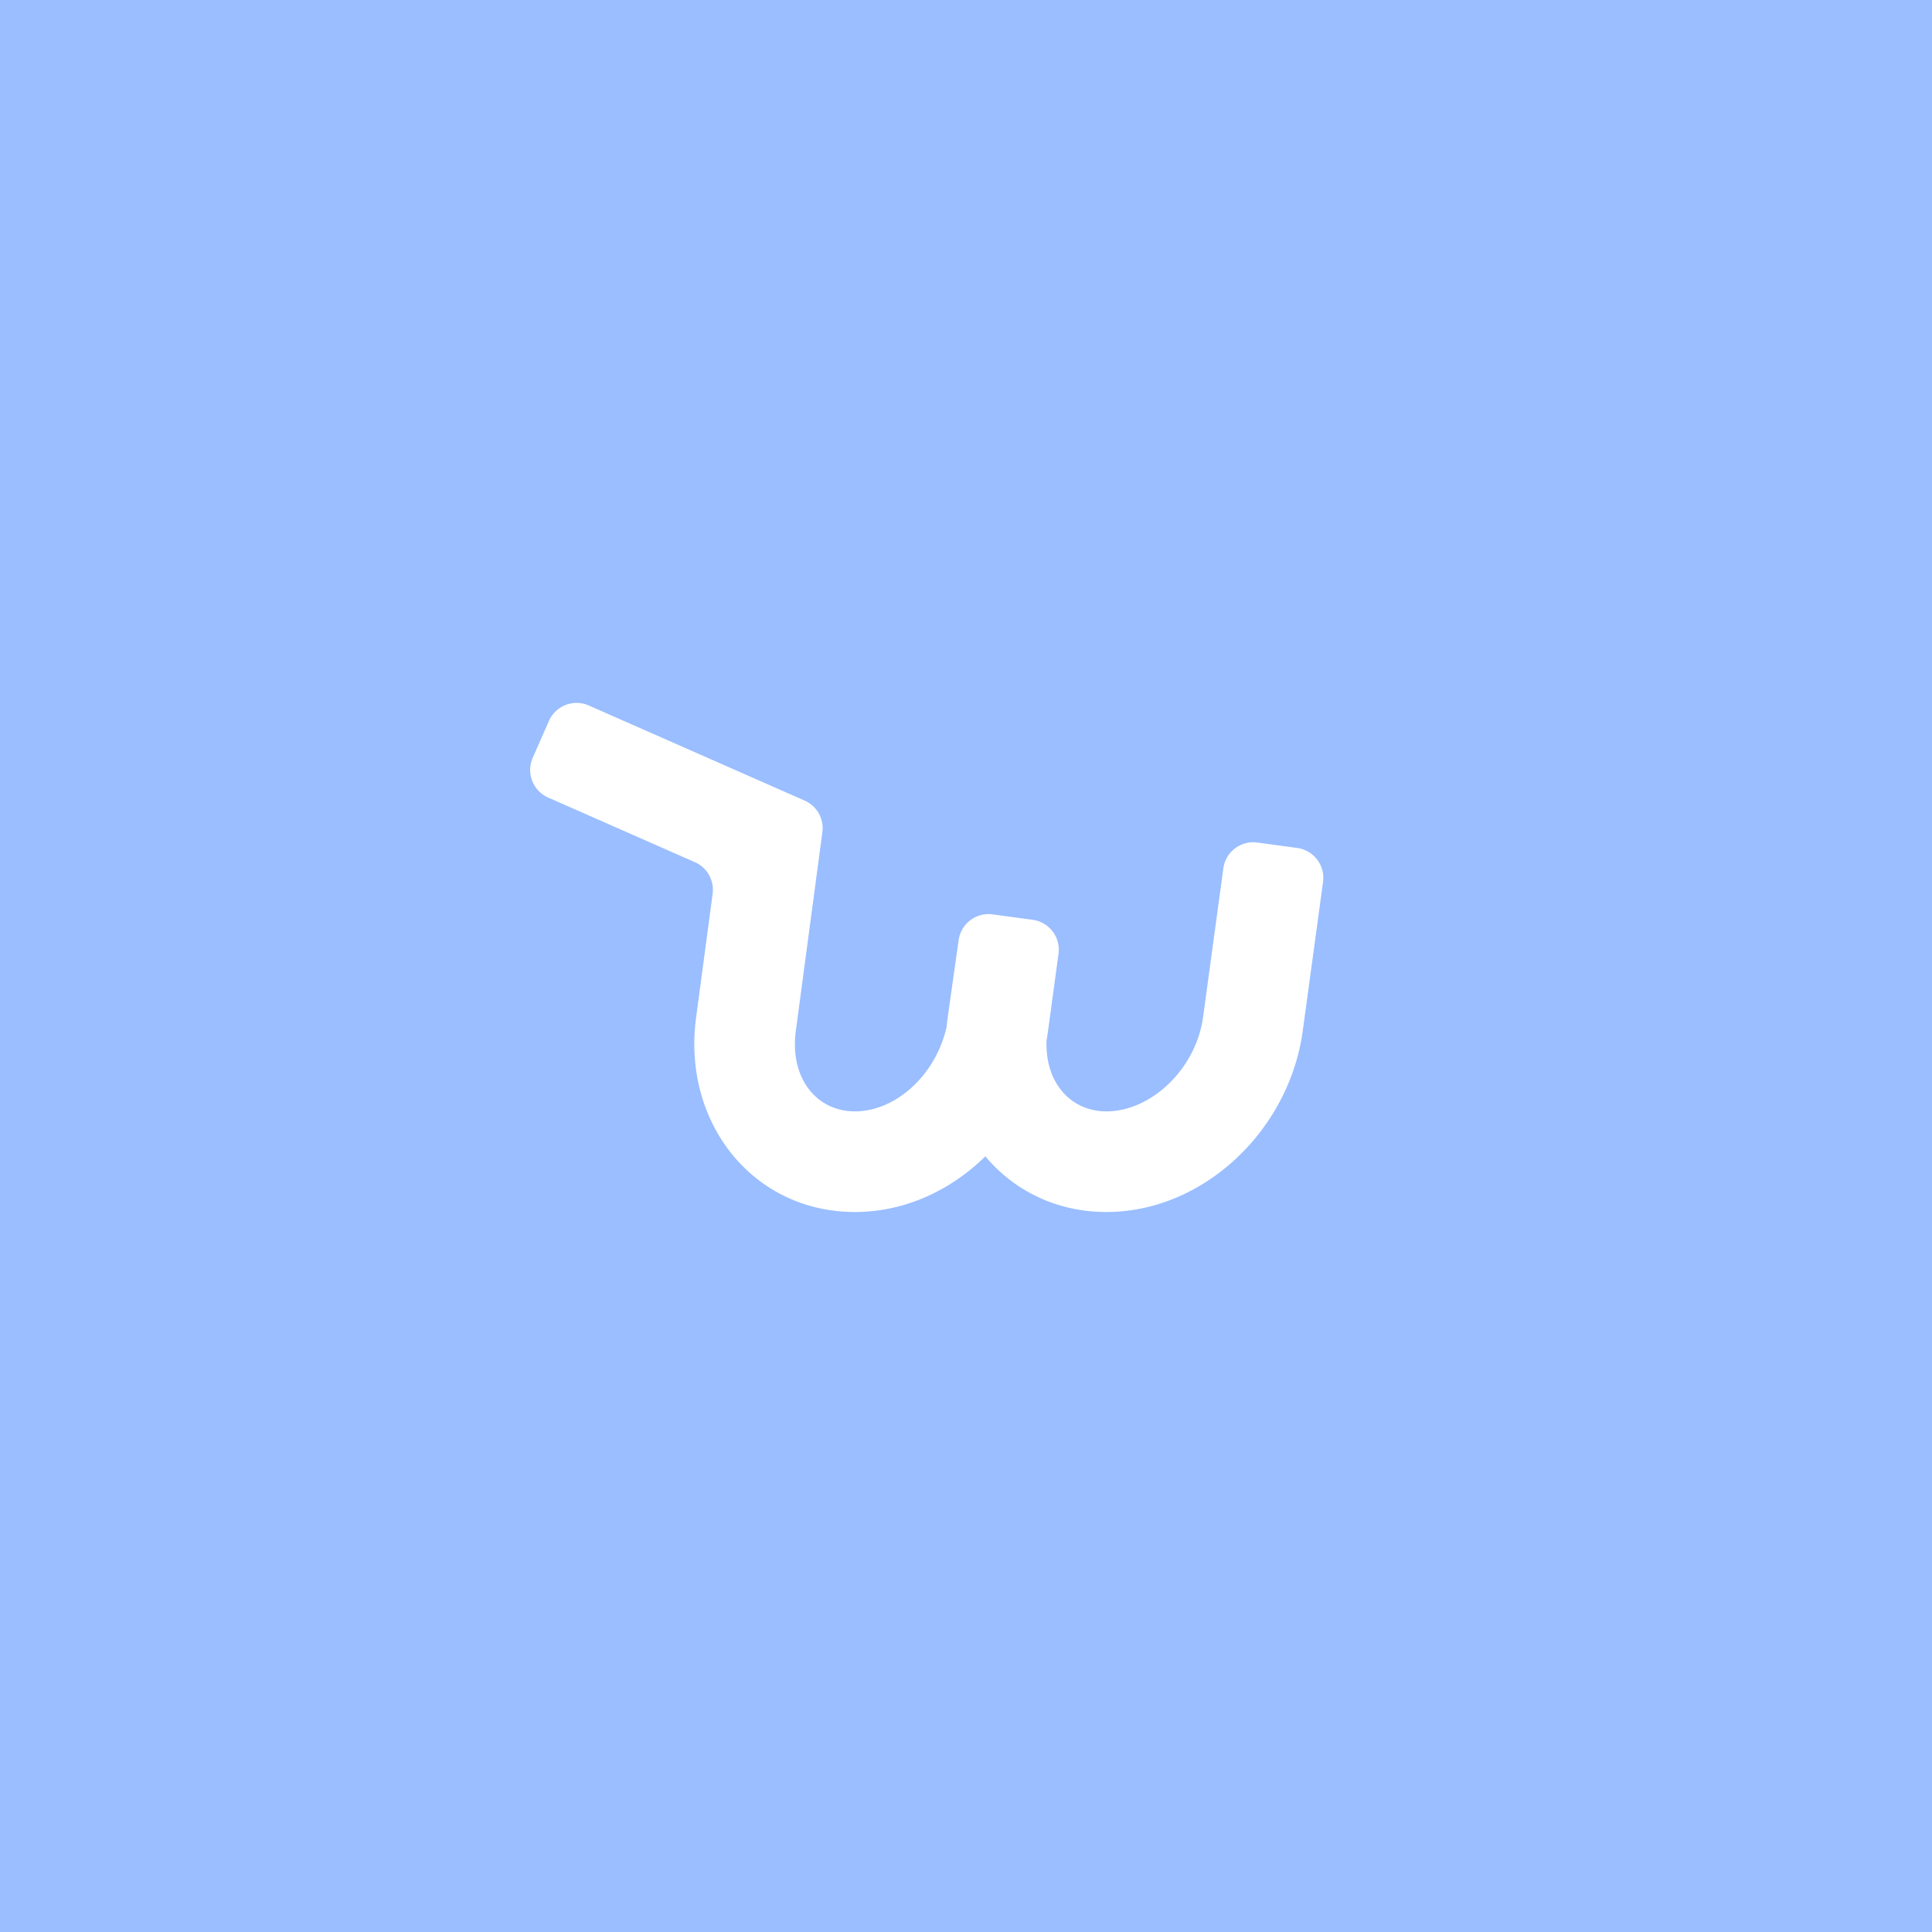 <svg xmlns="http://www.w3.org/2000/svg" width="192" height="192" fill="none">
  <rect width="100%" height="100%" fill="#9ABEFF" />
  <path fill="#fff"
    d="M109.96 120.447c9.591 0 18.151-8.054 19.509-18.02l2.014-14.78a3 3 0 0 0-2.568-3.378l-3.963-.54a3 3 0 0 0-3.378 2.568l-2.014 14.78c-.703 5.161-5.176 9.37-9.6 9.37-3.593 0-6.136-2.907-5.953-7.081.057-.311.106-.625.149-.94l1.039-7.64a3 3 0 0 0-2.569-3.377l-3.98-.54a3 3 0 0 0-3.375 2.55l-1.087 7.658c-.044.32-.08.639-.107.957-1.066 4.79-5.051 8.413-9.113 8.413-3.858 0-6.507-3.351-5.872-8.021l2.436-18.235.199-1.489a3 3 0 0 0-1.764-3.143l-21.454-9.45a3 3 0 0 0-3.955 1.537l-1.612 3.66a3 3 0 0 0 1.536 3.955l14.578 6.421a3 3 0 0 1 1.764 3.143l-1.638 12.265c-1.42 10.445 5.624 19.357 15.782 19.357 4.916 0 9.487-2.116 12.956-5.531 2.851 3.4 7.073 5.531 12.04 5.531Z" />
</svg>
